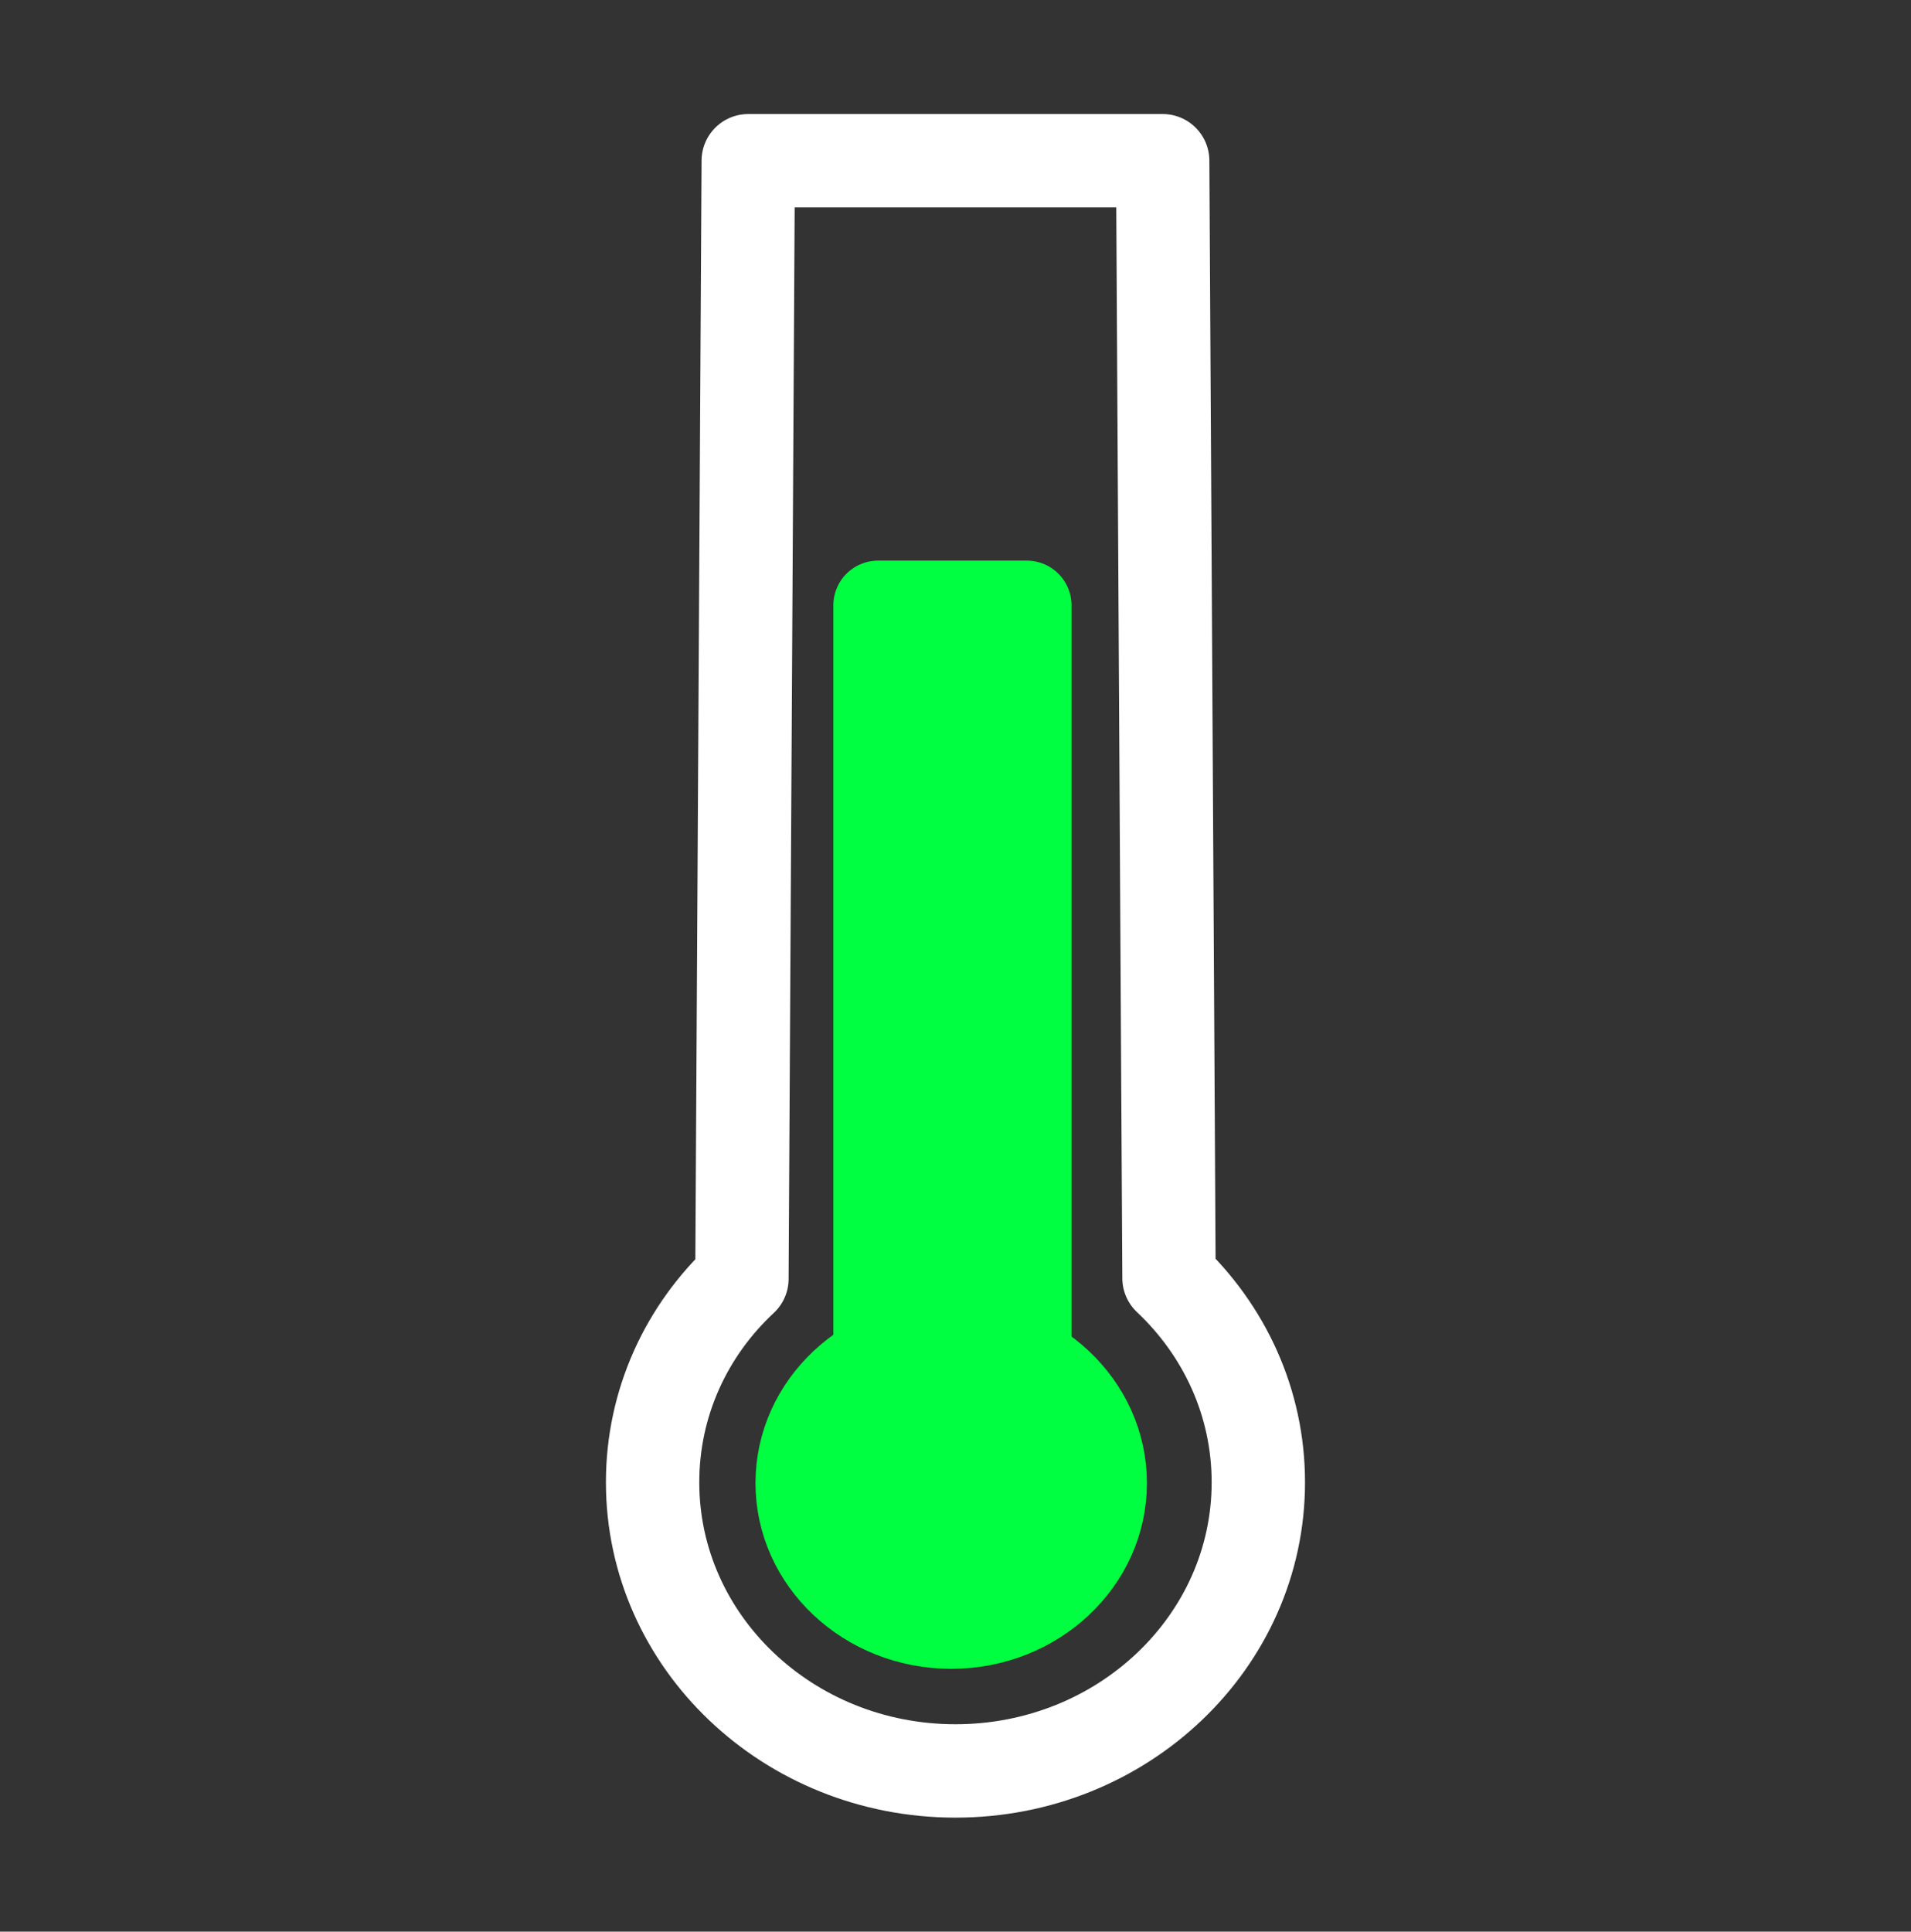 <?xml version="1.0" encoding="UTF-8" standalone="no"?>
<!-- Created with Inkscape (http://www.inkscape.org/) -->

<svg
   xmlns:dc="http://purl.org/dc/elements/1.1/"
   xmlns:cc="http://creativecommons.org/ns#"
   xmlns:rdf="http://www.w3.org/1999/02/22-rdf-syntax-ns#"
   xmlns:svg="http://www.w3.org/2000/svg"
   xmlns="http://www.w3.org/2000/svg"
   xmlns:sodipodi="http://sodipodi.sourceforge.net/DTD/sodipodi-0.dtd"
   xmlns:inkscape="http://www.inkscape.org/namespaces/inkscape"
   width="60.138"
   height="60.777"
   viewBox="0 0 60.138 60.777"
   id="svg4160"
   version="1.1"
   inkscape:version="0.92.2 5c3e80d, 2017-08-06"
   sodipodi:docname="heat-up.svg">
  <rect x="0" y="0" width="60.138" height="60.777" fill="#333333" stroke="none"/>
  <defs
     id="defs4162" />
  <sodipodi:namedview
     id="base"
     pagecolor="#ffffff"
     bordercolor="#666666"
     borderopacity="1.0"
     inkscape:pageopacity="0.0"
     inkscape:pageshadow="2"
     inkscape:zoom="5.6"
     inkscape:cx="-88.0549"
     inkscape:cy="7.2709709"
     inkscape:document-units="px"
     inkscape:current-layer="layer5"
     showgrid="true"
     units="in"
     showguides="false"
     inkscape:window-width="3200"
     inkscape:window-height="1800"
     inkscape:window-x="0"
     inkscape:window-y="0"
     inkscape:window-maximized="0"
     inkscape:snap-bbox="true"
     inkscape:snap-global="false">
    <inkscape:grid
       type="xygrid"
       id="grid4712"
       originx="-9.977"
       originy="-29.821" />
  </sodipodi:namedview>
  <g
     inkscape:groupmode="layer"
     id="layer5"
     inkscape:label="HeatUp"
     style="display:inline"
     transform="translate(-3.533,2.264)">
    <g
       style="display:inline"
       id="g3934"
       transform="translate(40.55,-53.434)">
      <path
         sodipodi:nodetypes="sssccccs"
         inkscape:connector-curvature="0"
         id="path4832"
         d="m 2.582,97.809 c 0,5.015 -4.267,9.081 -9.531,9.081 -5.264,0 -9.531,-4.066 -9.531,-9.081 0,-2.508 1.067,-4.778 2.811,-6.403 l 0.199,-35.179 h 13.042 l 0.199,35.158 C 1.516,93.031 2.582,95.301 2.582,97.809 Z"
         style="fill:none;fill-opacity:1;stroke:#ffffff;stroke-width:2.938;stroke-linecap:round;stroke-linejoin:round;stroke-miterlimit:4;stroke-dasharray:none;stroke-opacity:1" />
      <ellipse
         ry="4.844"
         rx="5.159"
         cy="97.833"
         cx="-7.083"
         id="path4837"
         style="fill:#00FF40;fill-opacity:1;stroke:#00FF40;stroke-width:2;stroke-linecap:round;stroke-linejoin:round;stroke-miterlimit:4;stroke-dasharray:none;stroke-opacity:1" />
      <rect
         y="70.217"
         x="-9.384"
         height="23.542"
         width="4.679"
         id="rect4842"
         style="fill:#00FF40;fill-opacity:1;stroke:#00FF40;stroke-width:2.816;stroke-linecap:round;stroke-linejoin:round;stroke-miterlimit:4;stroke-dasharray:none;stroke-opacity:1" />
    </g>
  </g>
</svg>
